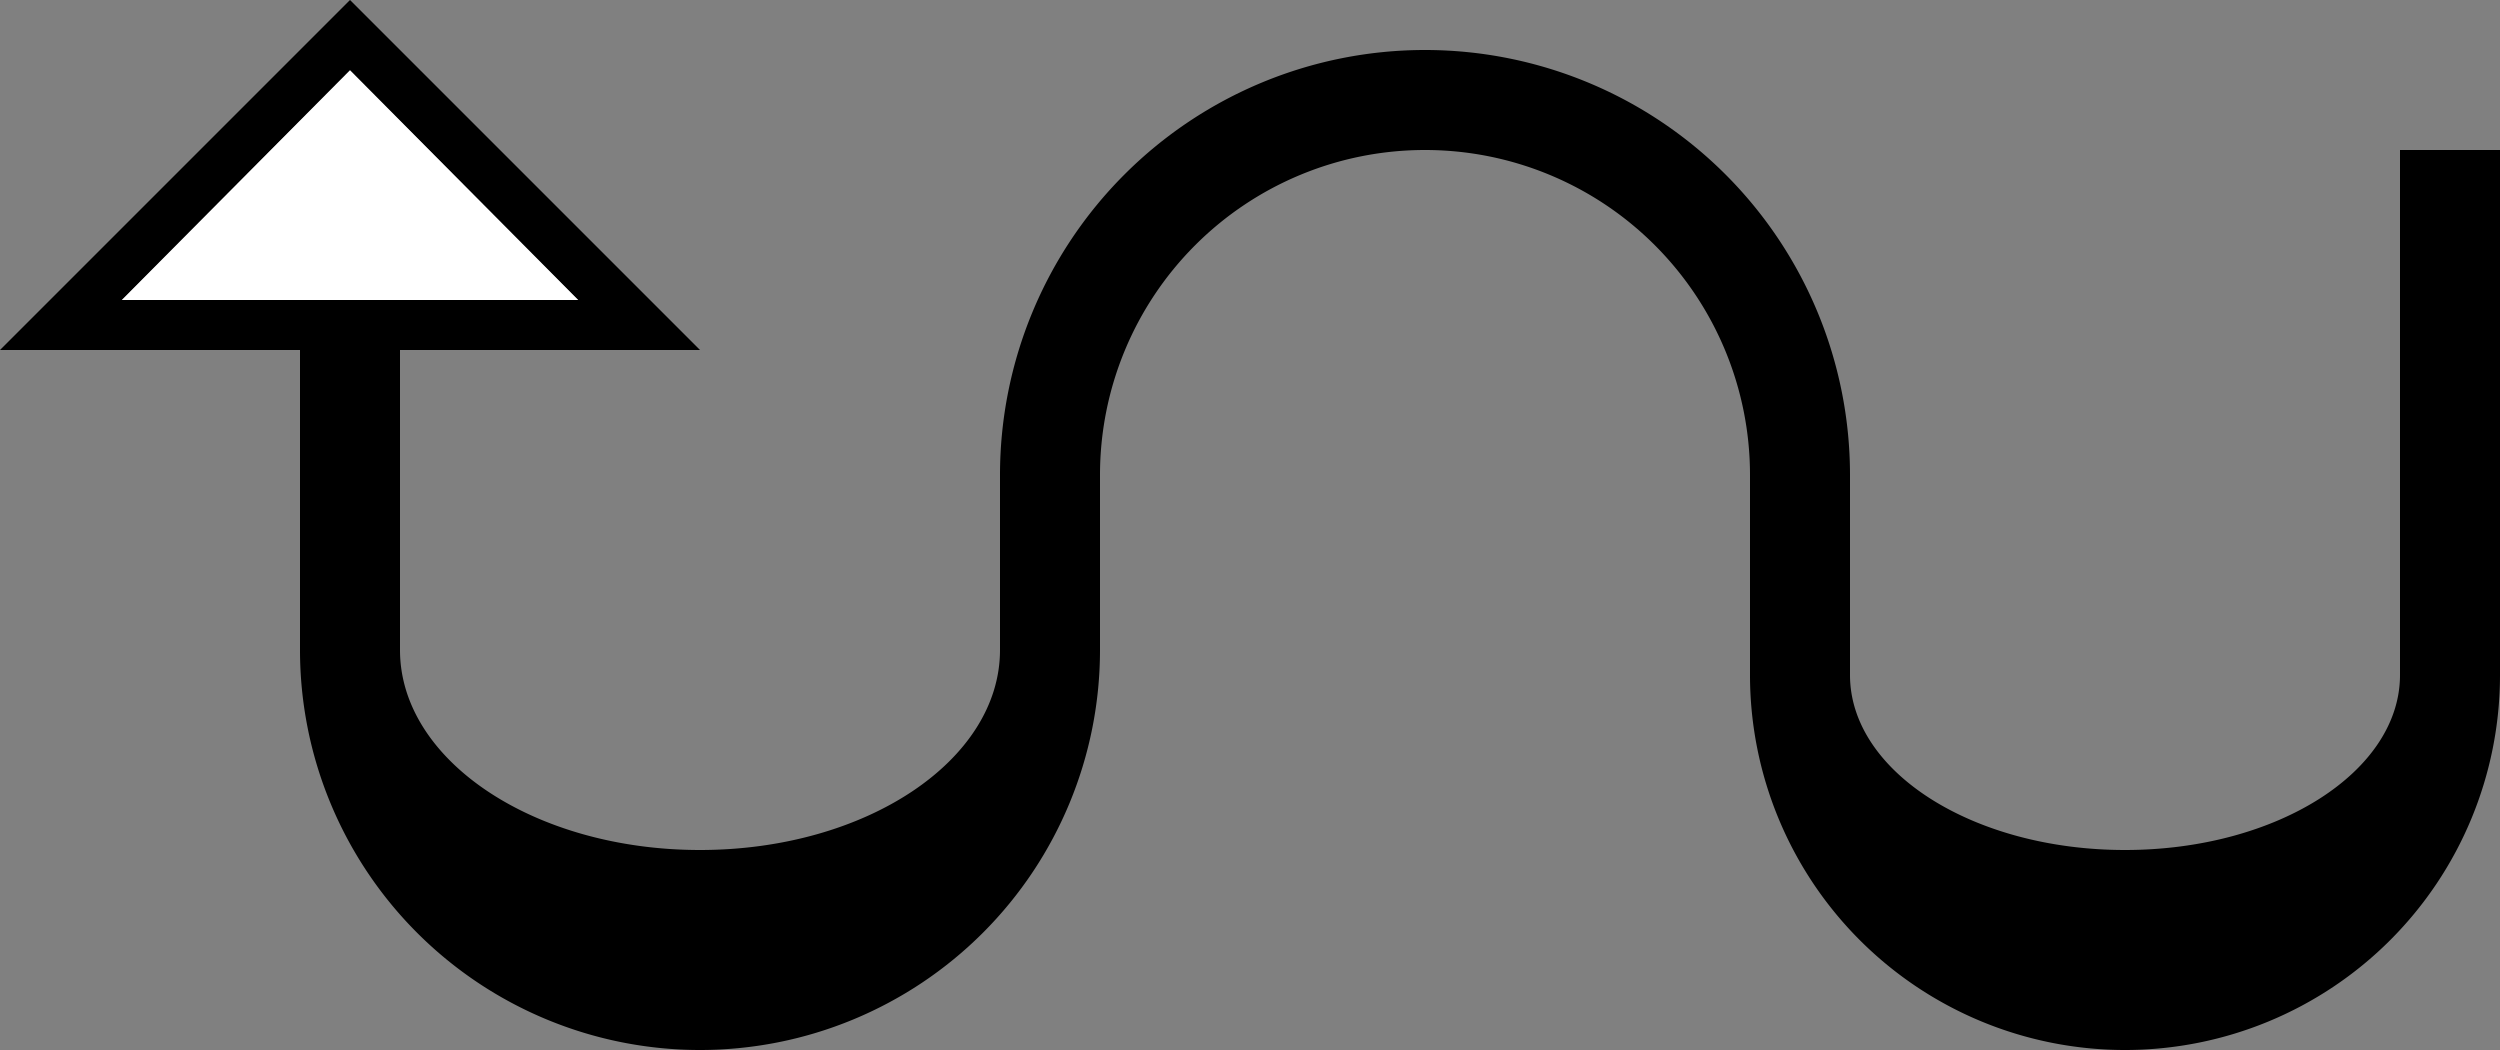 <svg xmlns="http://www.w3.org/2000/svg" version="1.0" width="50" height="21"><rect width="100%" height="100%" fill="#808080" stroke="none"/><path d="M7 0l7 7H0l7-7zm0 1.406L2.437 6h9.126L7 1.406z"/><path d="M28.5 1A8.5 8.5 0 0 1 37 9.5v4c0 1.933 2.462 3.5 5.5 3.5s5.5-1.567 5.5-3.5V3h2v10.5a7.5 7.5 0 1 1-15 0v-4a6.5 6.5 0 1 0-13 0V13a8 8 0 1 1-16 0V7h2v6c0 2.21 2.686 4 6 4s6-1.79 6-4V9.5A8.5 8.5 0 0 1 28.5 1z"/><path d="M7 1.406L11.563 6H2.437L7 1.406z" fill="#fff"/></svg>